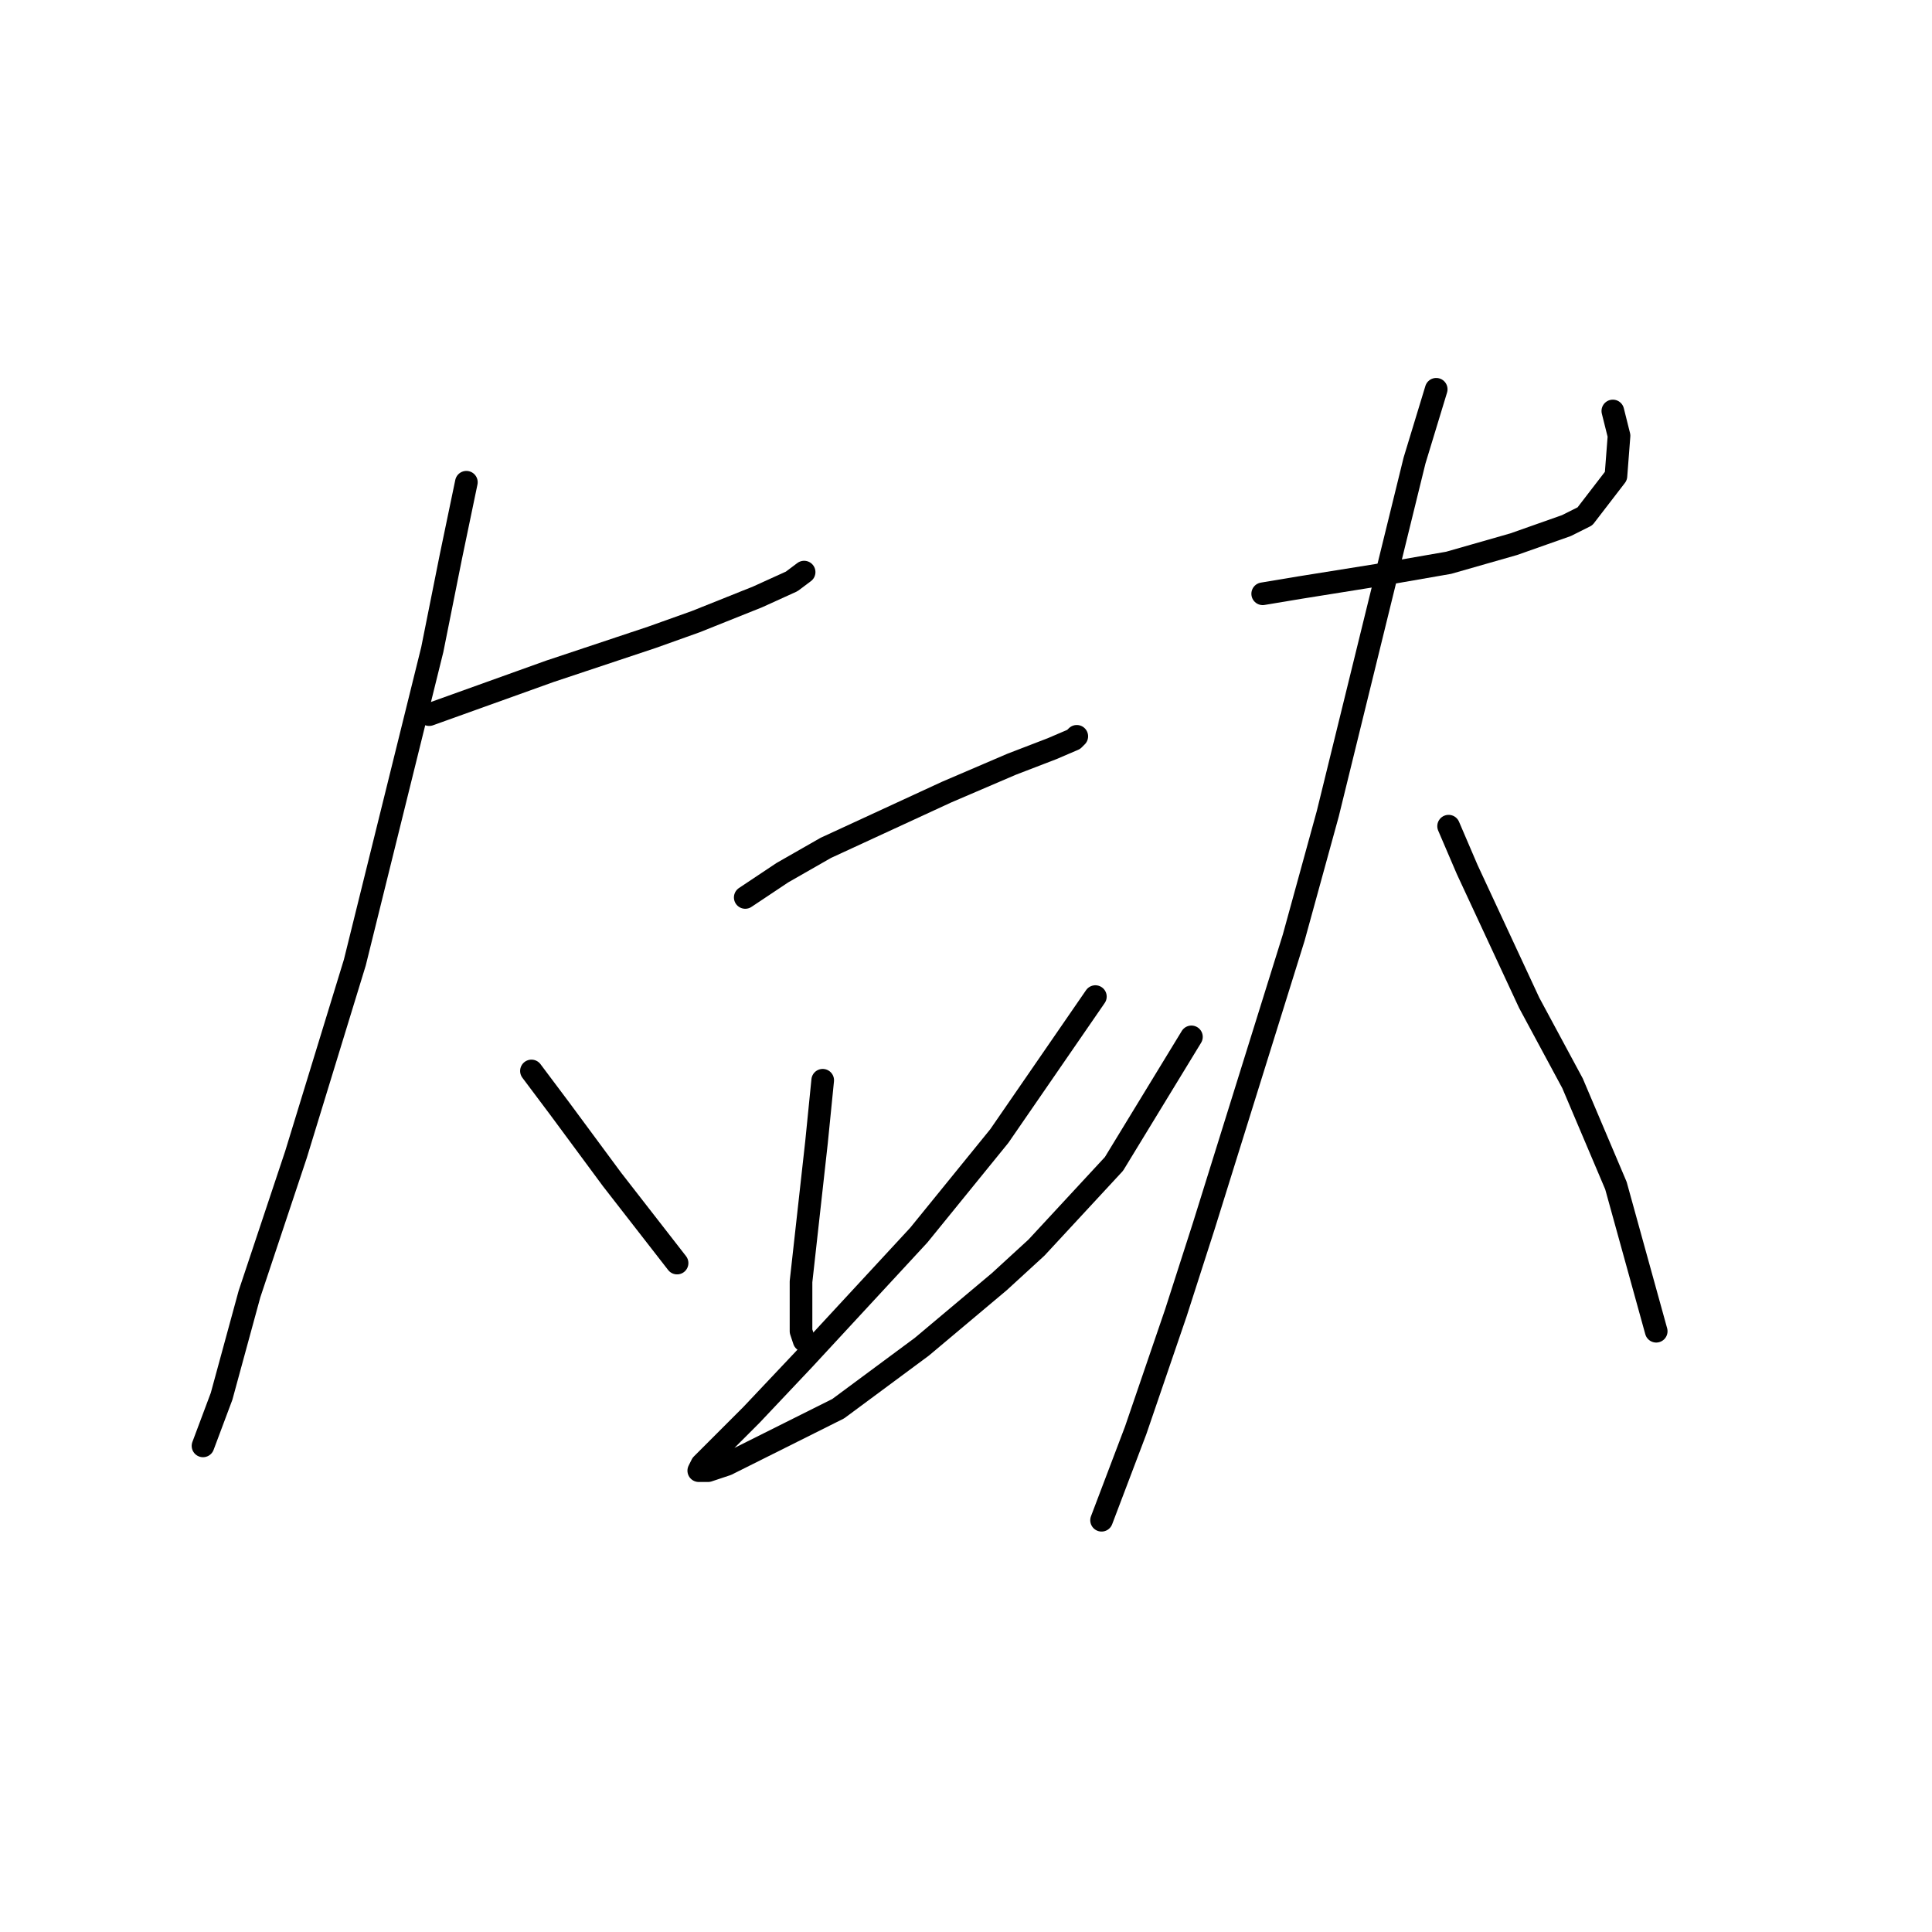 <?xml version="1.0" standalone="no"?>
    <svg width="256" height="256" xmlns="http://www.w3.org/2000/svg" version="1.1">
    <polyline stroke="black" stroke-width="3" stroke-linecap="round" fill="transparent" stroke-linejoin="round" points="56.871 94.692 72.883 88.944 86.432 84.428 92.18 82.375 100.391 79.09 104.907 77.037 106.55 75.806 106.55 75.806 " />
        <polyline stroke="black" stroke-width="3" stroke-linecap="round" fill="transparent" stroke-linejoin="round" points="61.797 63.899 59.745 73.753 57.281 86.07 47.017 127.538 39.216 152.993 33.057 171.469 29.362 185.017 26.899 191.587 26.899 191.587 " />
        <polyline stroke="black" stroke-width="3" stroke-linecap="round" fill="transparent" stroke-linejoin="round" points="70.419 141.907 74.115 146.834 81.094 156.277 83.968 159.973 89.716 167.363 89.716 167.363 " />
        <polyline stroke="black" stroke-width="3" stroke-linecap="round" fill="transparent" stroke-linejoin="round" points="98.749 118.916 103.676 115.631 109.424 112.346 125.436 104.956 134.058 101.261 139.395 99.208 142.269 97.976 142.68 97.566 142.68 97.566 " />
        <polyline stroke="black" stroke-width="3" stroke-linecap="round" fill="transparent" stroke-linejoin="round" points="109.013 143.139 108.192 151.351 106.139 169.826 106.139 176.395 106.55 177.627 106.55 177.627 " />
        <polyline stroke="black" stroke-width="3" stroke-linecap="round" fill="transparent" stroke-linejoin="round" points="145.143 132.054 132.416 150.529 127.078 157.099 121.741 163.668 106.55 180.091 99.57 187.481 97.107 189.944 93.001 194.05 92.59 194.871 93.822 194.871 96.285 194.05 111.066 186.66 122.151 178.448 132.416 169.826 137.342 165.31 147.607 154.225 157.871 137.391 157.871 137.391 " />
        <polyline stroke="black" stroke-width="3" stroke-linecap="round" fill="transparent" stroke-linejoin="round" points="167.314 78.68 172.241 77.858 182.505 76.216 191.948 74.574 200.57 72.11 207.55 69.647 210.014 68.415 214.119 63.078 214.53 57.74 213.709 54.456 213.709 54.456 " />
        <polyline stroke="black" stroke-width="3" stroke-linecap="round" fill="transparent" stroke-linejoin="round" points="190.306 51.582 187.432 61.025 175.936 107.83 171.42 124.253 159.513 162.436 155.818 173.932 150.481 189.534 145.964 201.44 145.964 201.44 " />
        <polyline stroke="black" stroke-width="3" stroke-linecap="round" fill="transparent" stroke-linejoin="round" points="191.948 109.472 194.412 115.22 202.623 132.875 208.371 143.55 214.119 157.099 219.457 176.395 219.457 176.395 " />
        </svg>